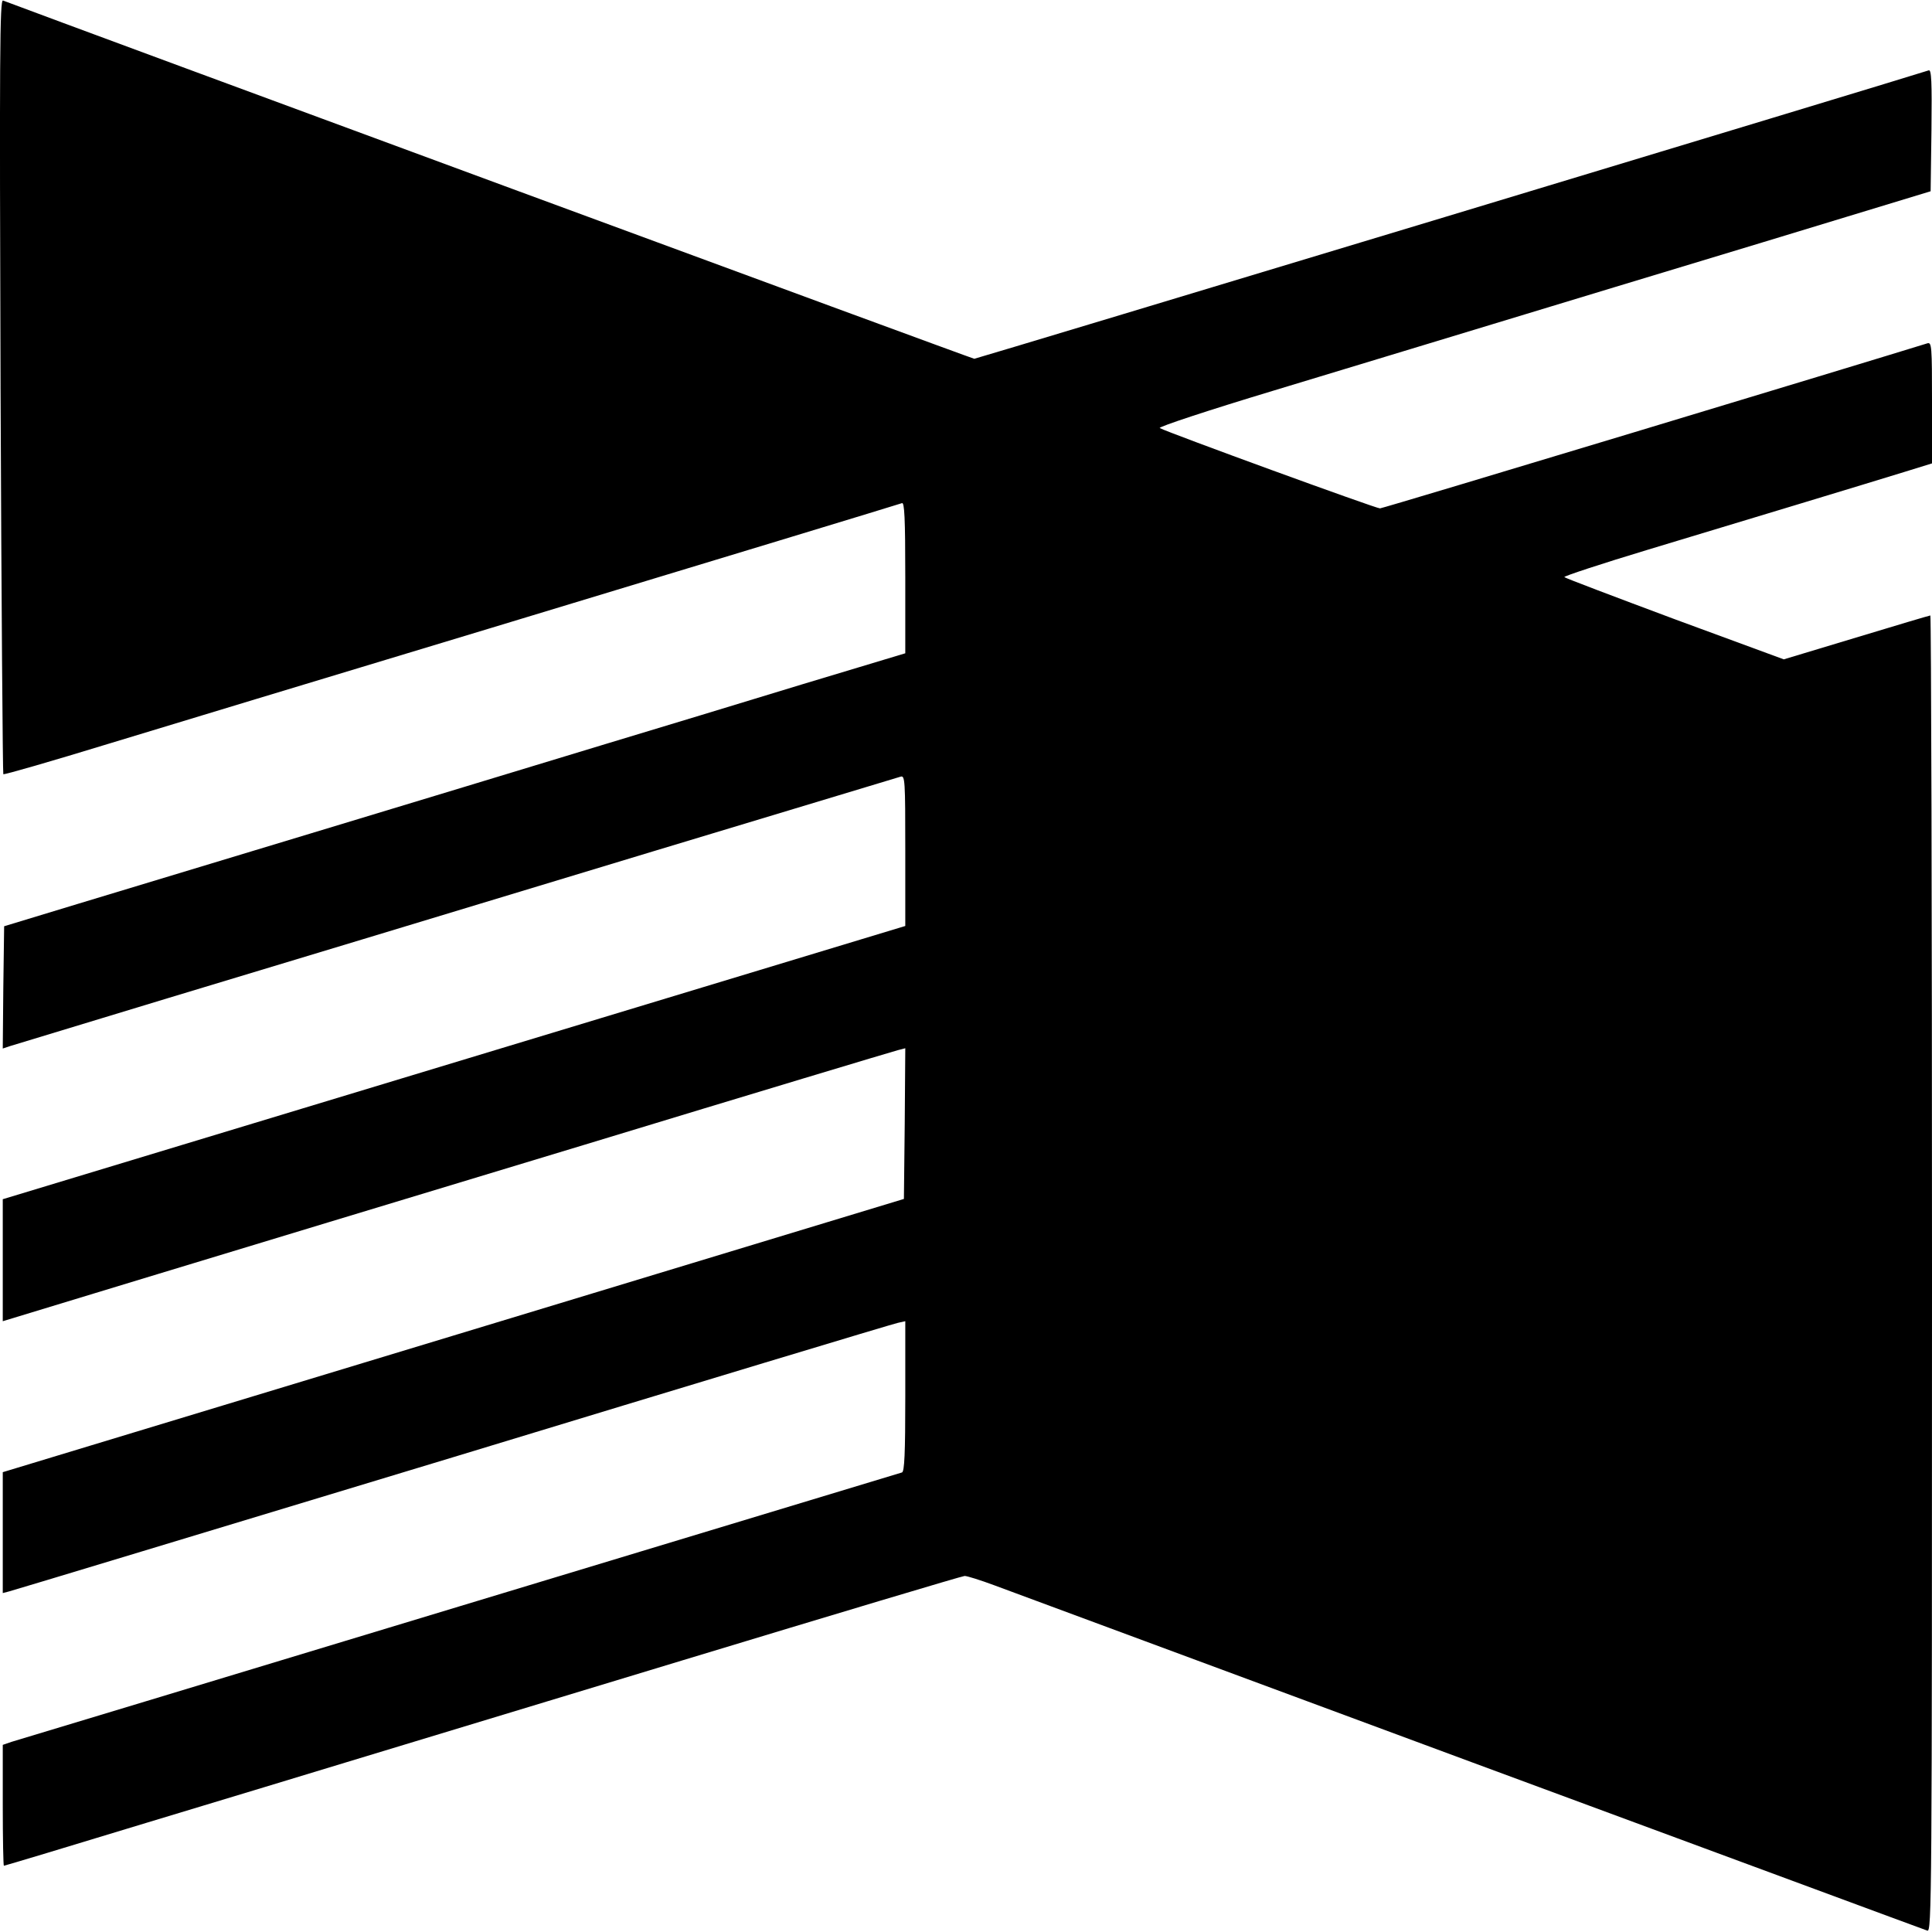 <?xml version="1.0" standalone="no"?>
<!DOCTYPE svg PUBLIC "-//W3C//DTD SVG 20010904//EN"
 "http://www.w3.org/TR/2001/REC-SVG-20010904/DTD/svg10.dtd">
<svg version="1.0" xmlns="http://www.w3.org/2000/svg"
 width="700pt" height="700pt" viewBox="0 0 700 700"
 preserveAspectRatio="xMidYMid meet">
<g transform="translate(0,700) scale(0.1,-0.1)"
fill="#000000" stroke="none">
<path d="M2 5601 c3 -771 8 -1404 10 -1406 2 -3 175 47 384 111 349 106 613
186 1384 419 809 245 1471 446 1488 452 9 4 12 -54 12 -269 l0 -275 -372 -112
c-205 -63 -533 -162 -728 -221 -575 -175 -1604 -486 -1895 -574 l-270 -82 -3
-221 -2 -222 27 9 c16 5 273 83 573 174 652 197 643 194 1755 531 484 146 888
268 898 271 16 5 17 -12 17 -268 l0 -273 -1635 -495 -1635 -495 0 -221 0 -221
503 153 c276 84 999 303 1607 487 608 185 1117 338 1133 342 l27 7 -2 -273 -3
-273 -1632 -495 -1633 -495 0 -219 0 -219 23 6 c13 3 736 222 1608 486 871
265 1596 484 1612 487 l27 6 0 -272 c0 -208 -3 -273 -12 -276 -7 -2 -728 -220
-1603 -485 -875 -265 -1605 -486 -1623 -491 l-32 -11 0 -219 c0 -120 2 -219 4
-219 3 0 236 70 518 156 282 85 608 184 723 219 116 35 663 201 1217 369 554
168 1015 306 1023 306 9 0 57 -15 108 -34 51 -19 828 -307 1727 -640 899 -332
1643 -608 1653 -611 16 -7 17 111 17 2379 0 1312 -3 2386 -6 2386 -3 0 -124
-36 -269 -80 l-262 -79 -394 145 c-217 81 -397 149 -401 153 -4 3 133 48 305
100 348 105 781 236 930 282 l97 30 0 220 c0 205 -1 220 -17 215 -209 -65
-1972 -598 -1983 -598 -13 -1 -764 273 -798 291 -7 4 178 65 410 135 233 71
592 179 798 242 206 63 647 196 980 297 l605 184 3 221 c2 176 0 221 -10 217
-52 -18 -3451 -1045 -3458 -1045 -7 0 -3281 1208 -3519 1298 -12 5 -13 -198
-9 -1397z"/>
</g>
</svg>
